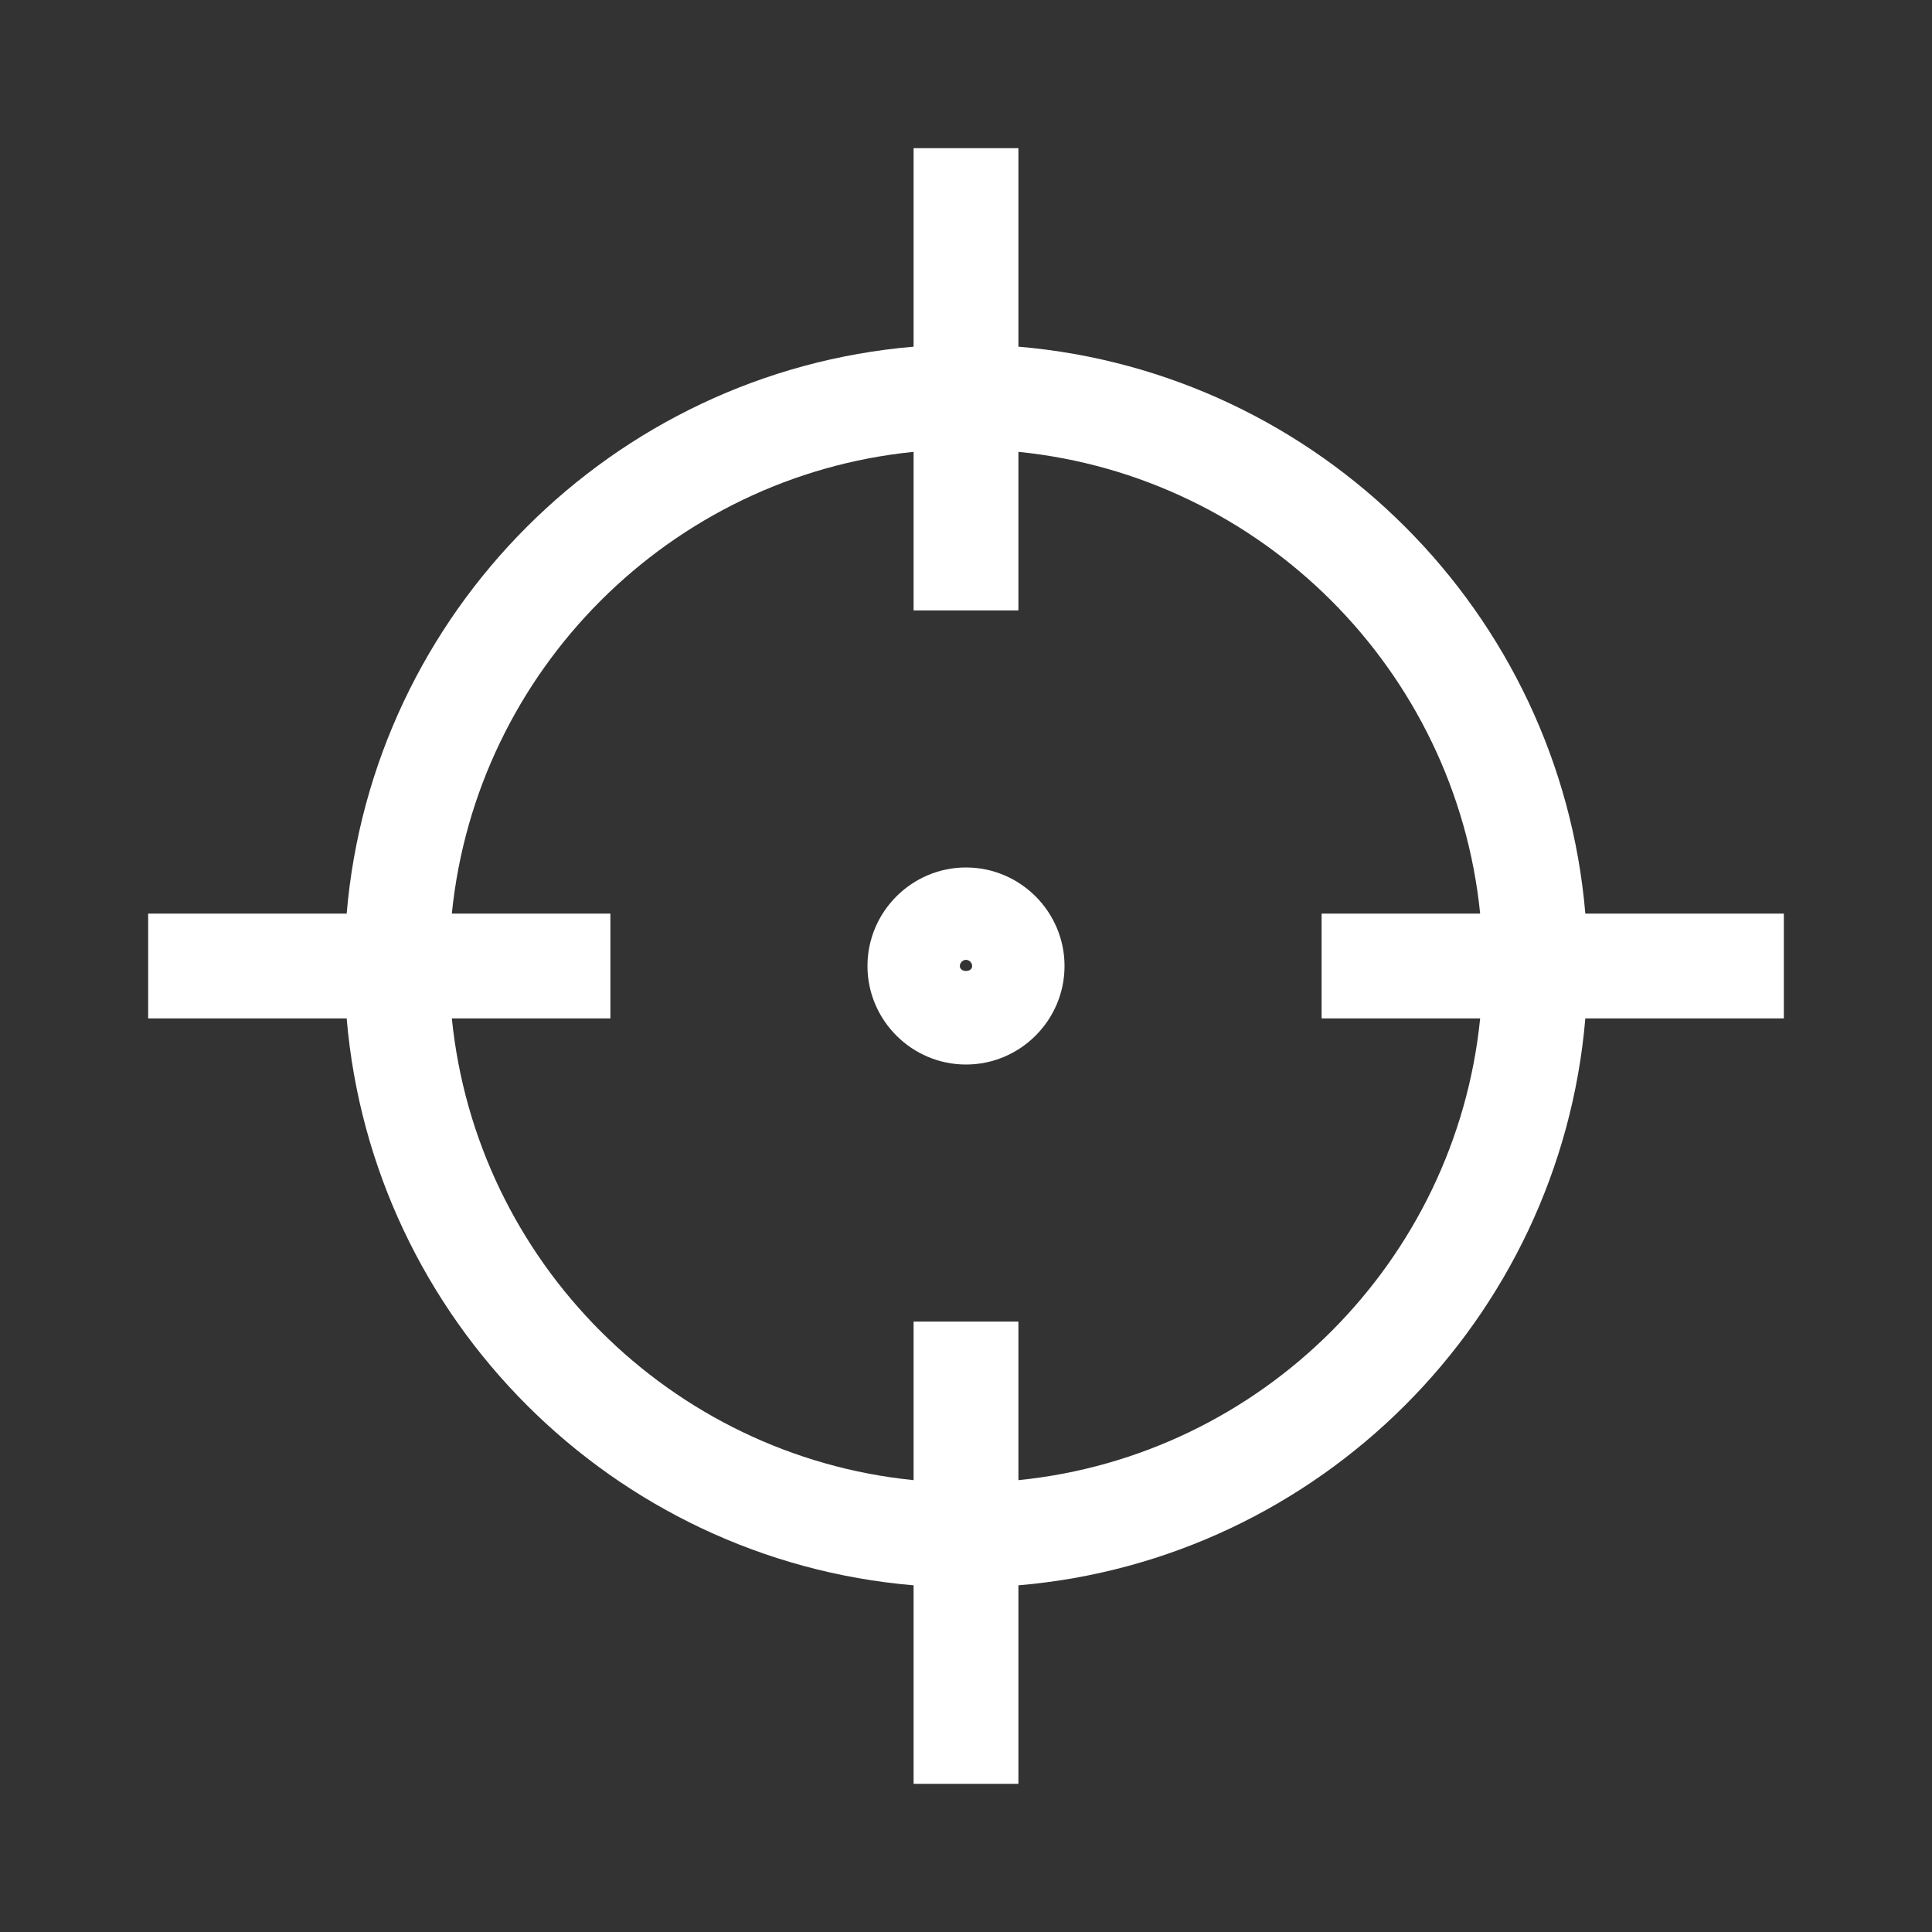 <?xml version="1.0" encoding="UTF-8"?>
<svg xmlns="http://www.w3.org/2000/svg" xmlns:xlink="http://www.w3.org/1999/xlink" width="16pt" height="16pt" viewBox="0 0 16 16" version="1.1">
<rect x="0" y="0" width="16" height="16" fill="#333333" stroke="none"/>
<g id="surface1">
<path style=" stroke:none;fill-rule:nonzero;fill:rgb(100%,100%,100%);fill-opacity:1;" d="M 8.434 2.871 L 8.434 1.227 L 7.566 1.227 L 7.566 2.871 C 5.074 3.082 3.082 5.074 2.871 7.566 L 1.227 7.566 L 1.227 8.434 L 2.871 8.434 C 3.082 10.926 5.074 12.918 7.566 13.129 L 7.566 14.773 L 8.434 14.773 L 8.434 13.129 C 10.926 12.918 12.918 10.926 13.129 8.434 L 14.773 8.434 L 14.773 7.566 L 13.129 7.566 C 12.918 5.074 10.926 3.082 8.434 2.871 Z M 8.434 12.258 L 8.434 10.945 L 7.566 10.945 L 7.566 12.258 C 5.551 12.055 3.945 10.449 3.742 8.434 L 5.055 8.434 L 5.055 7.566 L 3.742 7.566 C 3.945 5.551 5.551 3.945 7.566 3.742 L 7.566 5.055 L 8.434 5.055 L 8.434 3.742 C 10.449 3.945 12.055 5.551 12.258 7.566 L 10.945 7.566 L 10.945 8.434 L 12.258 8.434 C 12.055 10.449 10.449 12.055 8.434 12.258 Z M 8.434 12.258 "/>
<path style=" stroke:none;fill-rule:nonzero;fill:rgb(100%,100%,100%);fill-opacity:1;" d="M 8 7.184 C 7.551 7.184 7.184 7.551 7.184 8 C 7.184 8.449 7.551 8.816 8 8.816 C 8.449 8.816 8.816 8.449 8.816 8 C 8.816 7.551 8.449 7.184 8 7.184 Z M 7.949 8 C 7.949 7.973 7.973 7.949 8 7.949 C 8.027 7.949 8.051 7.973 8.051 8 C 8.051 8.055 7.949 8.055 7.949 8 Z M 7.949 8 "/>
</g>
</svg>
